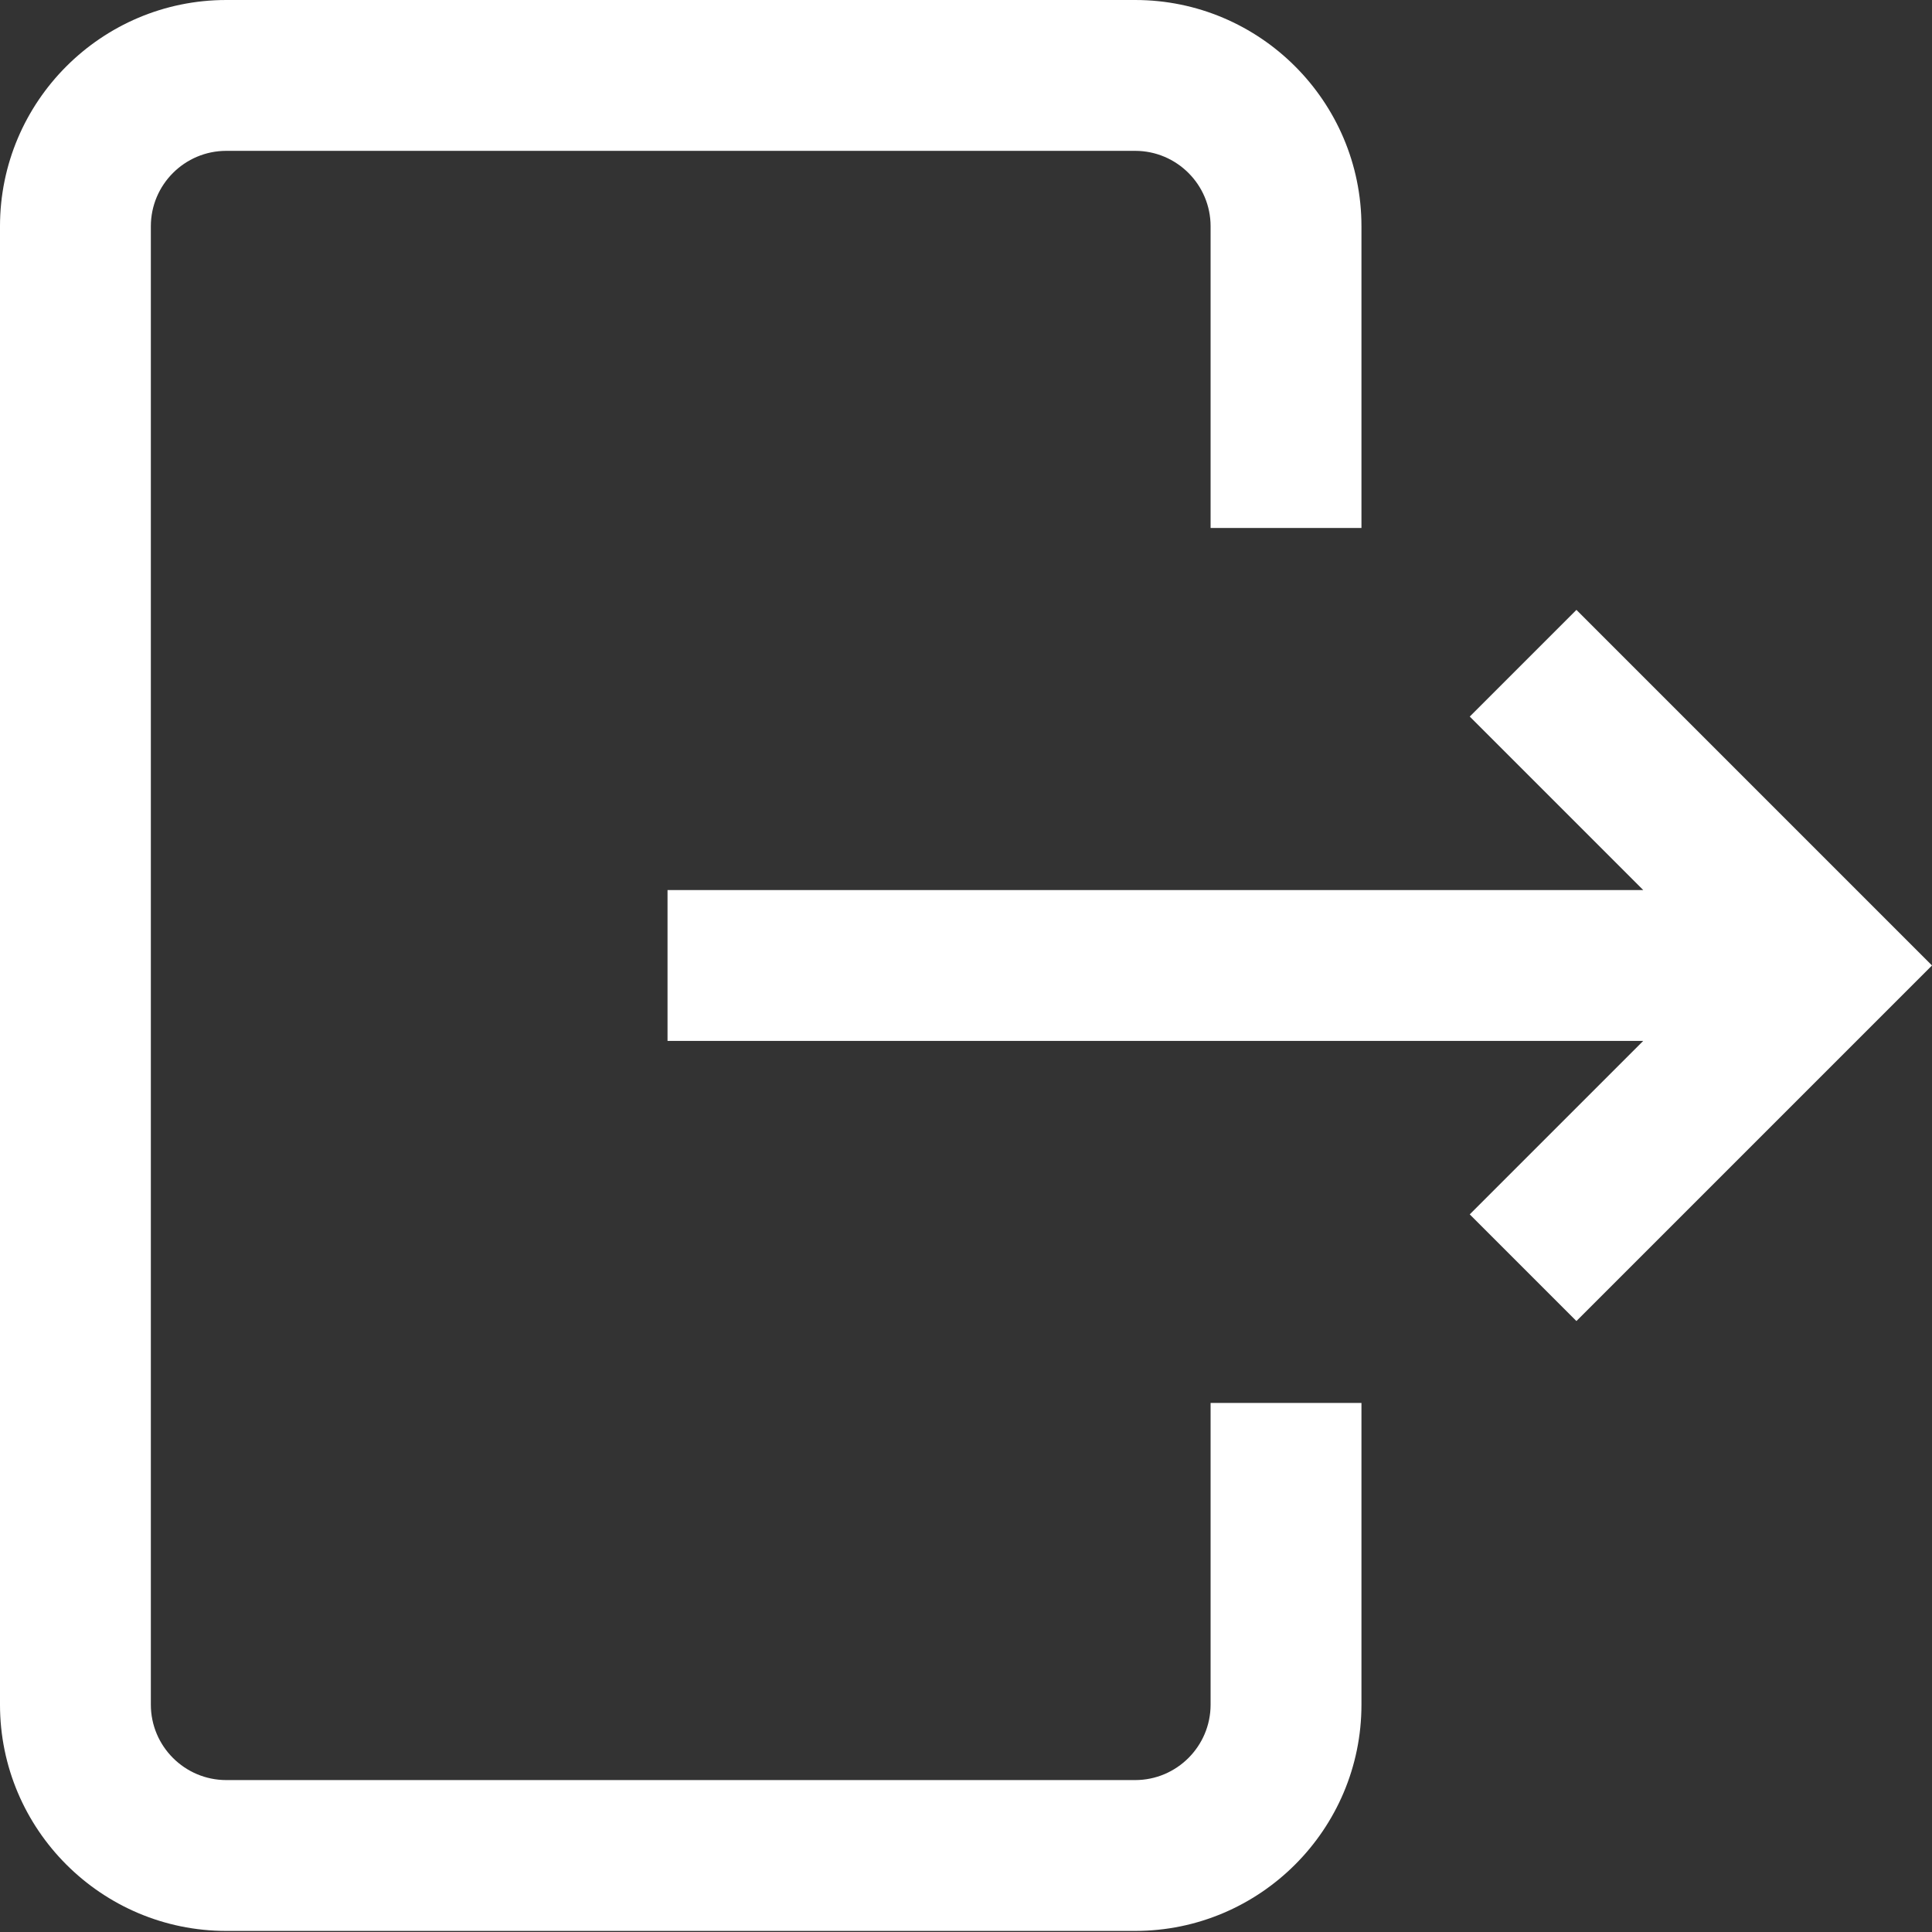 <svg height="512pt" viewBox="0 0 512 512" width="512pt" xmlns="http://www.w3.org/2000/svg" fill="#fff"><rect x="0" y="0" width="512" height="512" fill="#333333" stroke="none"/><path d="m320.82 371.793h39.98v79.957c0 33.066-26.902 59.965-59.969 59.965h-240.867c-33.062 0-59.965-26.898-59.965-59.965v-391.785c0-33.062 26.902-59.965 59.965-59.965h240.867c33.066 0 59.969 26.902 59.969 59.965v79.957h-39.98v-79.957c0-11.02-8.965-19.988-19.988-19.988h-240.867c-11.02 0-19.988 8.969-19.988 19.988v391.785c0 11.02 8.969 19.988 19.988 19.988h240.867c11.023 0 19.988-8.969 19.988-19.988zm96.949-210.168-28.27 28.27 45.973 45.977h-258.57v39.977h258.57l-45.973 45.973 28.27 28.27 94.23-94.23zm0 0"/></svg>
